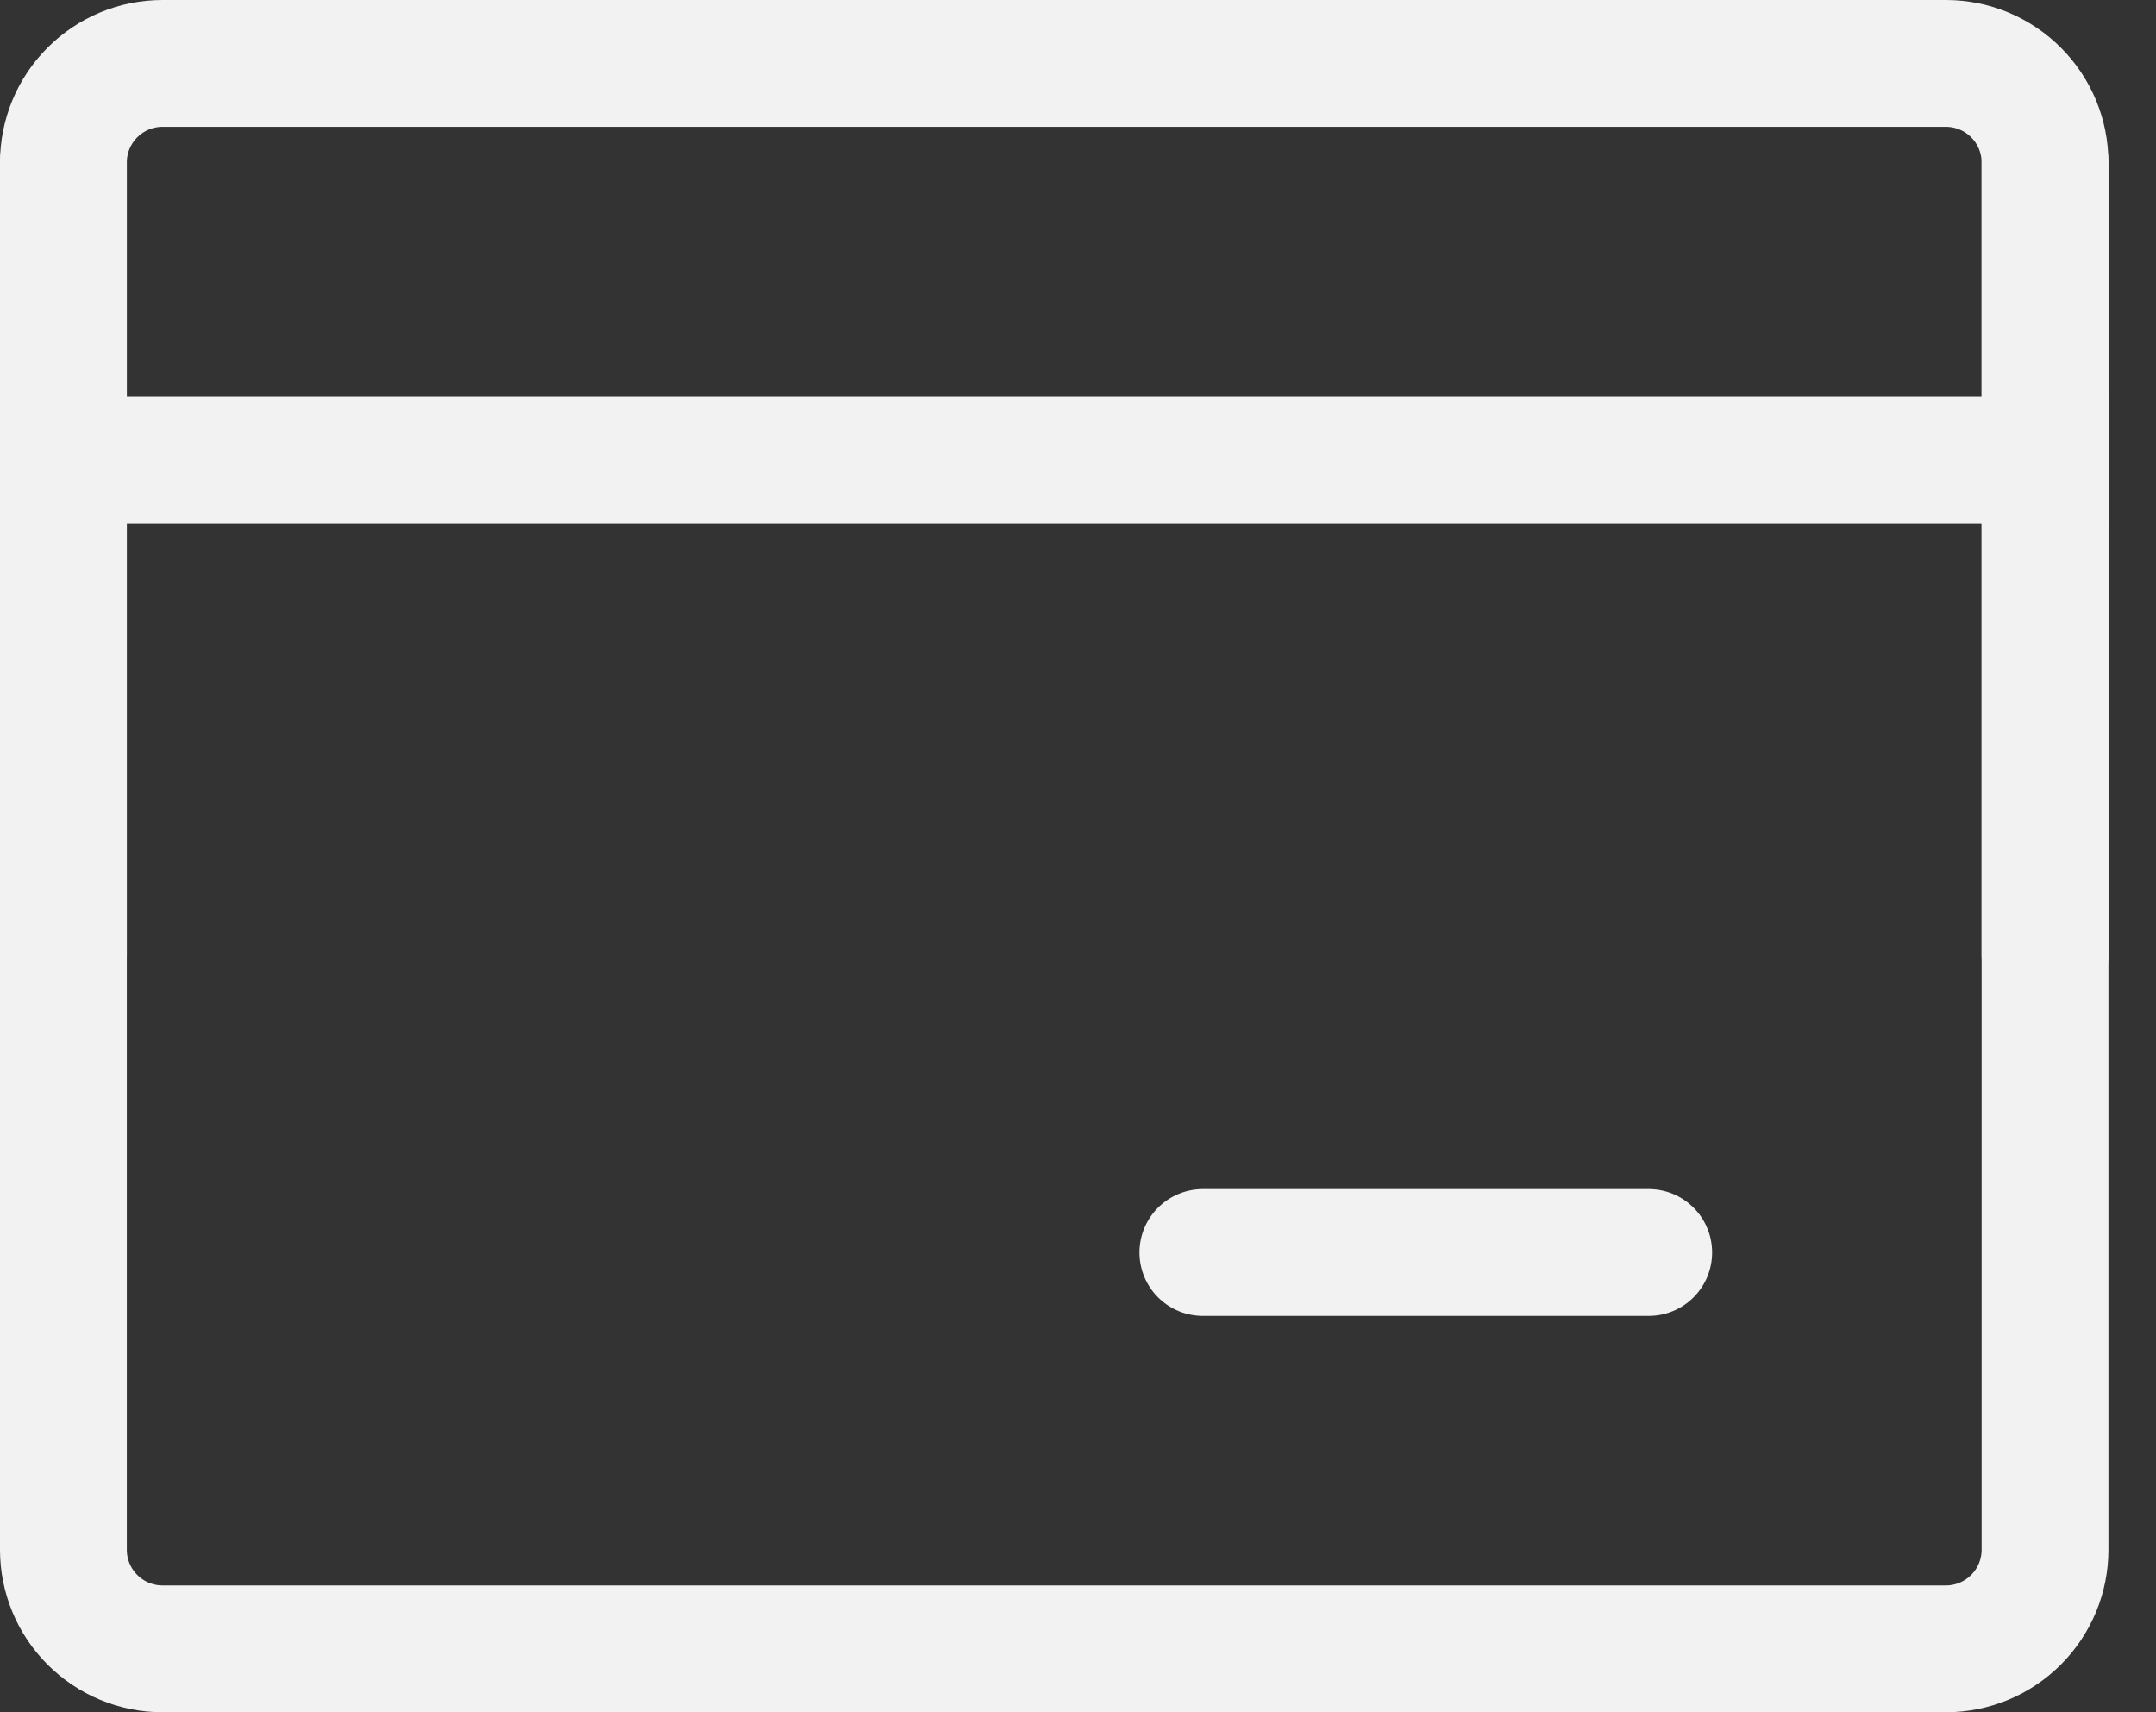 <svg width="34" height="27" viewBox="0 0 34 27" fill="none" xmlns="http://www.w3.org/2000/svg">
<rect x="0" y="0" width="34" height="27" fill="#333333" stroke="none"/>
<path d="M1 2.562C1 2.148 1.165 1.751 1.458 1.458C1.751 1.165 2.148 1 2.562 1H30.688C31.102 1 31.499 1.165 31.792 1.458C32.085 1.751 32.25 2.148 32.25 2.562V24.438C32.25 24.852 32.085 25.249 31.792 25.542C31.499 25.835 31.102 26 30.688 26H2.562C2.148 26 1.751 25.835 1.458 25.542C1.165 25.249 1 24.852 1 24.438V2.562Z" stroke="#F2F2F2" stroke-width="2" stroke-linejoin="round"/>
<path d="M1 7.25H32.25" stroke="#F2F2F2" stroke-width="2" stroke-linecap="square" stroke-linejoin="round"/>
<path d="M1 2.562V15.062M18.969 19.75H26H18.969ZM32.25 2.562V15.062V2.562Z" stroke="#F2F2F2" stroke-width="2" stroke-linecap="round" stroke-linejoin="round"/>
</svg>
